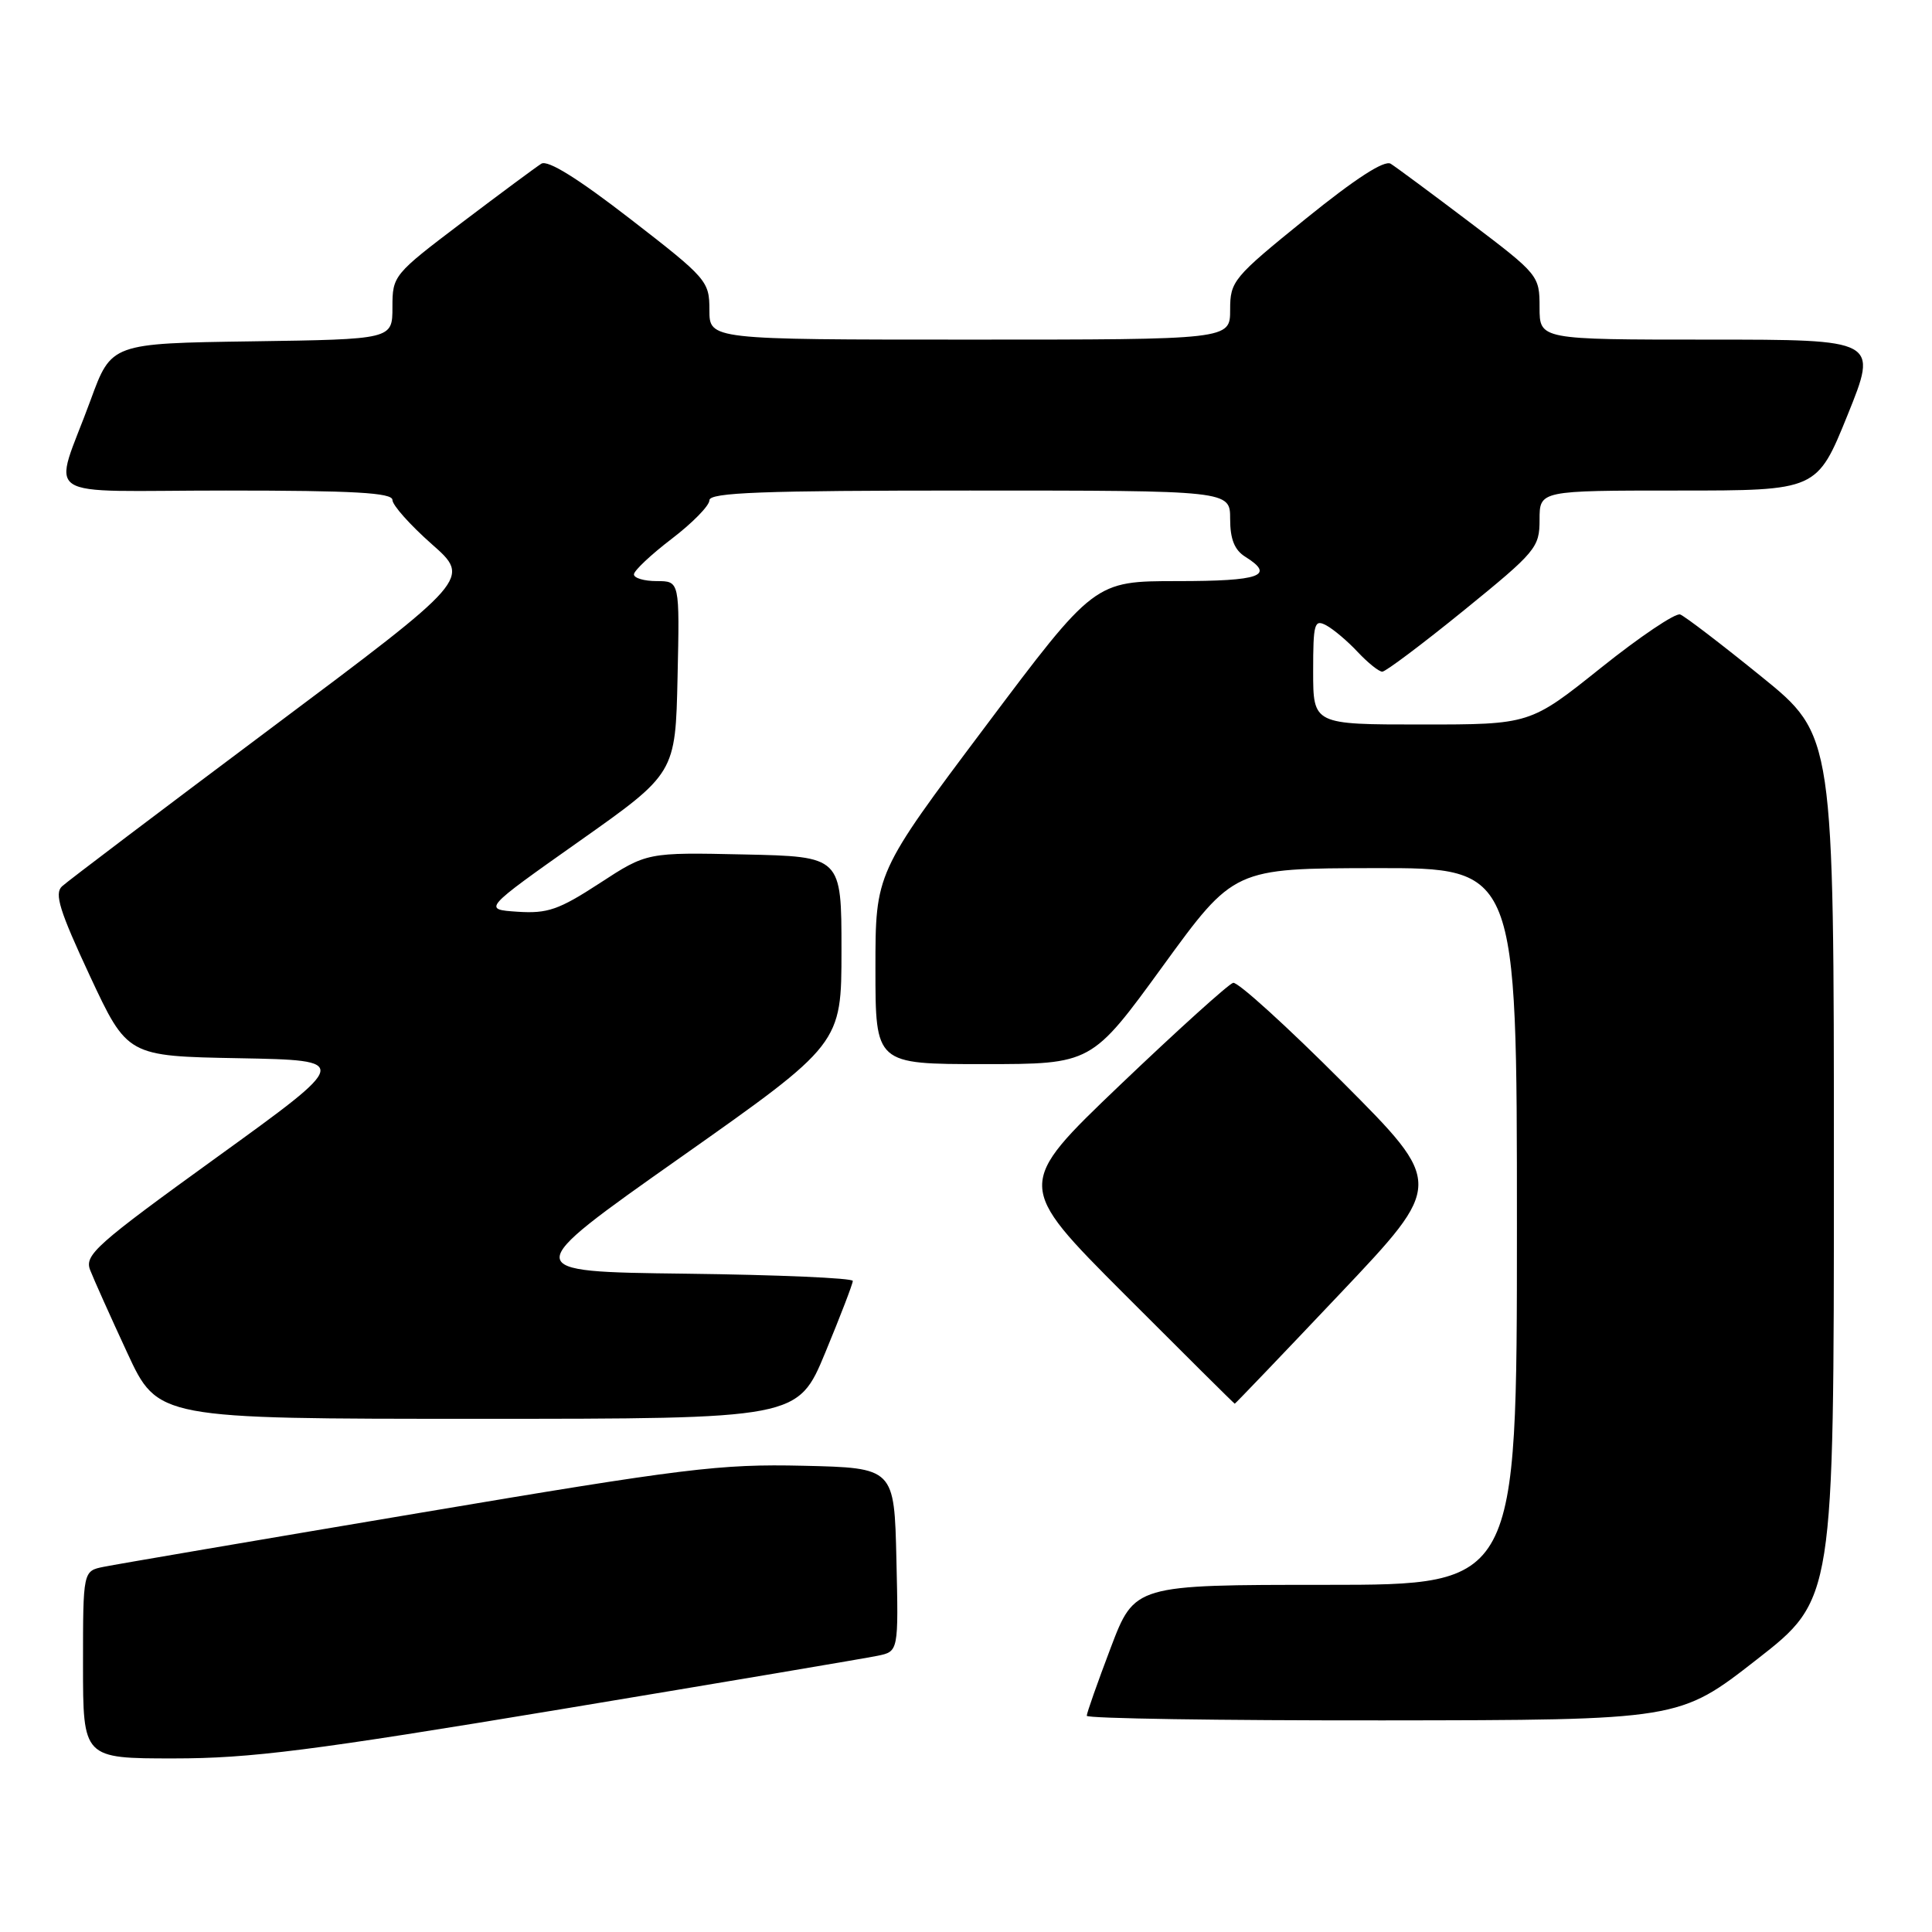 <?xml version="1.0" encoding="UTF-8" standalone="no"?>
<!DOCTYPE svg PUBLIC "-//W3C//DTD SVG 1.1//EN" "http://www.w3.org/Graphics/SVG/1.1/DTD/svg11.dtd" >
<svg xmlns="http://www.w3.org/2000/svg" xmlns:xlink="http://www.w3.org/1999/xlink" version="1.1" viewBox="0 0 256 256">
 <g >
 <path fill="currentColor"
d=" M 74.30 226.49 C 95.86 222.91 114.75 219.72 116.28 219.40 C 119.06 218.83 119.06 218.83 118.78 206.66 C 118.50 194.50 118.50 194.50 106.41 194.22 C 95.40 193.97 90.81 194.53 55.41 200.50 C 34.01 204.10 15.26 207.30 13.75 207.61 C 11.00 208.16 11.00 208.16 11.00 220.58 C 11.00 233.00 11.00 233.00 23.05 233.00 C 33.20 233.00 41.27 231.97 74.30 226.49 Z  M 232.75 219.92 C 243.00 211.93 243.00 211.93 243.00 154.68 C 243.00 97.43 243.00 97.43 233.38 89.64 C 228.09 85.35 223.25 81.65 222.63 81.42 C 222.01 81.19 217.28 84.37 212.12 88.50 C 202.74 96.00 202.74 96.00 188.37 96.00 C 174.00 96.00 174.00 96.00 174.00 88.96 C 174.00 82.57 174.16 82.02 175.75 82.87 C 176.71 83.39 178.59 84.98 179.92 86.41 C 181.26 87.83 182.71 89.00 183.16 89.00 C 183.60 89.00 188.48 85.34 193.98 80.87 C 203.54 73.10 204.00 72.55 204.00 68.87 C 204.00 65.00 204.00 65.00 222.38 65.00 C 240.76 65.00 240.76 65.00 244.81 55.00 C 248.85 45.00 248.85 45.00 226.42 45.00 C 204.00 45.00 204.00 45.00 204.00 40.73 C 204.00 36.52 203.88 36.37 194.78 29.48 C 189.71 25.64 184.98 22.14 184.28 21.70 C 183.44 21.17 179.59 23.67 173.00 29.00 C 163.39 36.78 163.00 37.25 163.00 41.05 C 163.00 45.00 163.00 45.00 128.50 45.00 C 94.00 45.00 94.00 45.00 94.00 41.07 C 94.00 37.25 93.68 36.88 83.51 29.01 C 76.57 23.64 72.59 21.16 71.73 21.69 C 71.02 22.14 66.29 25.64 61.22 29.48 C 52.14 36.36 52.00 36.52 52.00 40.71 C 52.00 44.96 52.00 44.96 33.38 45.23 C 14.75 45.50 14.75 45.50 12.01 53.00 C 7.02 66.63 4.59 65.00 29.93 65.00 C 46.92 65.00 52.00 65.29 52.00 66.25 C 52.00 66.94 54.34 69.56 57.20 72.09 C 62.40 76.67 62.40 76.67 35.95 96.46 C 21.40 107.35 8.92 116.79 8.21 117.45 C 7.18 118.41 7.90 120.71 11.90 129.29 C 16.88 139.95 16.88 139.95 31.69 140.22 C 46.50 140.50 46.50 140.50 28.79 153.30 C 12.69 164.93 11.16 166.29 11.95 168.30 C 12.42 169.51 14.63 174.44 16.86 179.25 C 20.91 188.00 20.91 188.00 63.31 188.00 C 105.72 188.00 105.72 188.00 109.36 179.21 C 111.36 174.38 113.00 170.11 113.00 169.73 C 113.00 169.35 103.04 168.92 90.86 168.77 C 68.71 168.50 68.71 168.50 90.11 153.41 C 111.50 138.33 111.50 138.33 111.50 125.91 C 111.50 113.50 111.50 113.50 98.62 113.22 C 85.73 112.94 85.73 112.94 79.46 117.03 C 74.04 120.56 72.55 121.07 68.58 120.81 C 63.97 120.50 63.97 120.50 76.74 111.48 C 89.50 102.47 89.50 102.47 89.78 89.73 C 90.06 77.00 90.06 77.00 87.03 77.00 C 85.36 77.00 84.00 76.60 84.00 76.11 C 84.00 75.62 86.25 73.50 89.00 71.40 C 91.75 69.30 94.00 67.01 94.00 66.29 C 94.00 65.26 100.93 65.00 128.50 65.00 C 163.00 65.00 163.00 65.00 163.00 68.76 C 163.00 71.44 163.58 72.88 165.00 73.77 C 169.02 76.28 167.02 77.00 156.01 77.00 C 145.02 77.00 145.02 77.00 130.51 96.34 C 116.00 115.67 116.00 115.67 116.00 128.34 C 116.00 141.00 116.00 141.00 130.32 141.00 C 144.64 141.00 144.64 141.00 154.07 128.03 C 163.50 115.06 163.50 115.06 182.25 115.03 C 201.00 115.00 201.00 115.00 201.00 162.50 C 201.00 210.00 201.00 210.00 175.67 210.00 C 150.34 210.00 150.34 210.00 147.17 218.35 C 145.43 222.94 144.00 226.99 144.00 227.35 C 144.00 227.71 161.66 227.98 183.25 227.96 C 222.50 227.92 222.50 227.92 232.75 219.92 Z  M 177.55 171.43 C 191.34 156.87 191.34 156.87 177.92 143.41 C 170.54 136.01 164.01 130.08 163.40 130.23 C 162.80 130.38 156.06 136.47 148.42 143.76 C 134.55 157.02 134.55 157.02 149.01 171.51 C 156.97 179.48 163.54 186.00 163.61 186.00 C 163.69 186.00 169.96 179.45 177.55 171.43 Z "/>
</g>
</svg>
